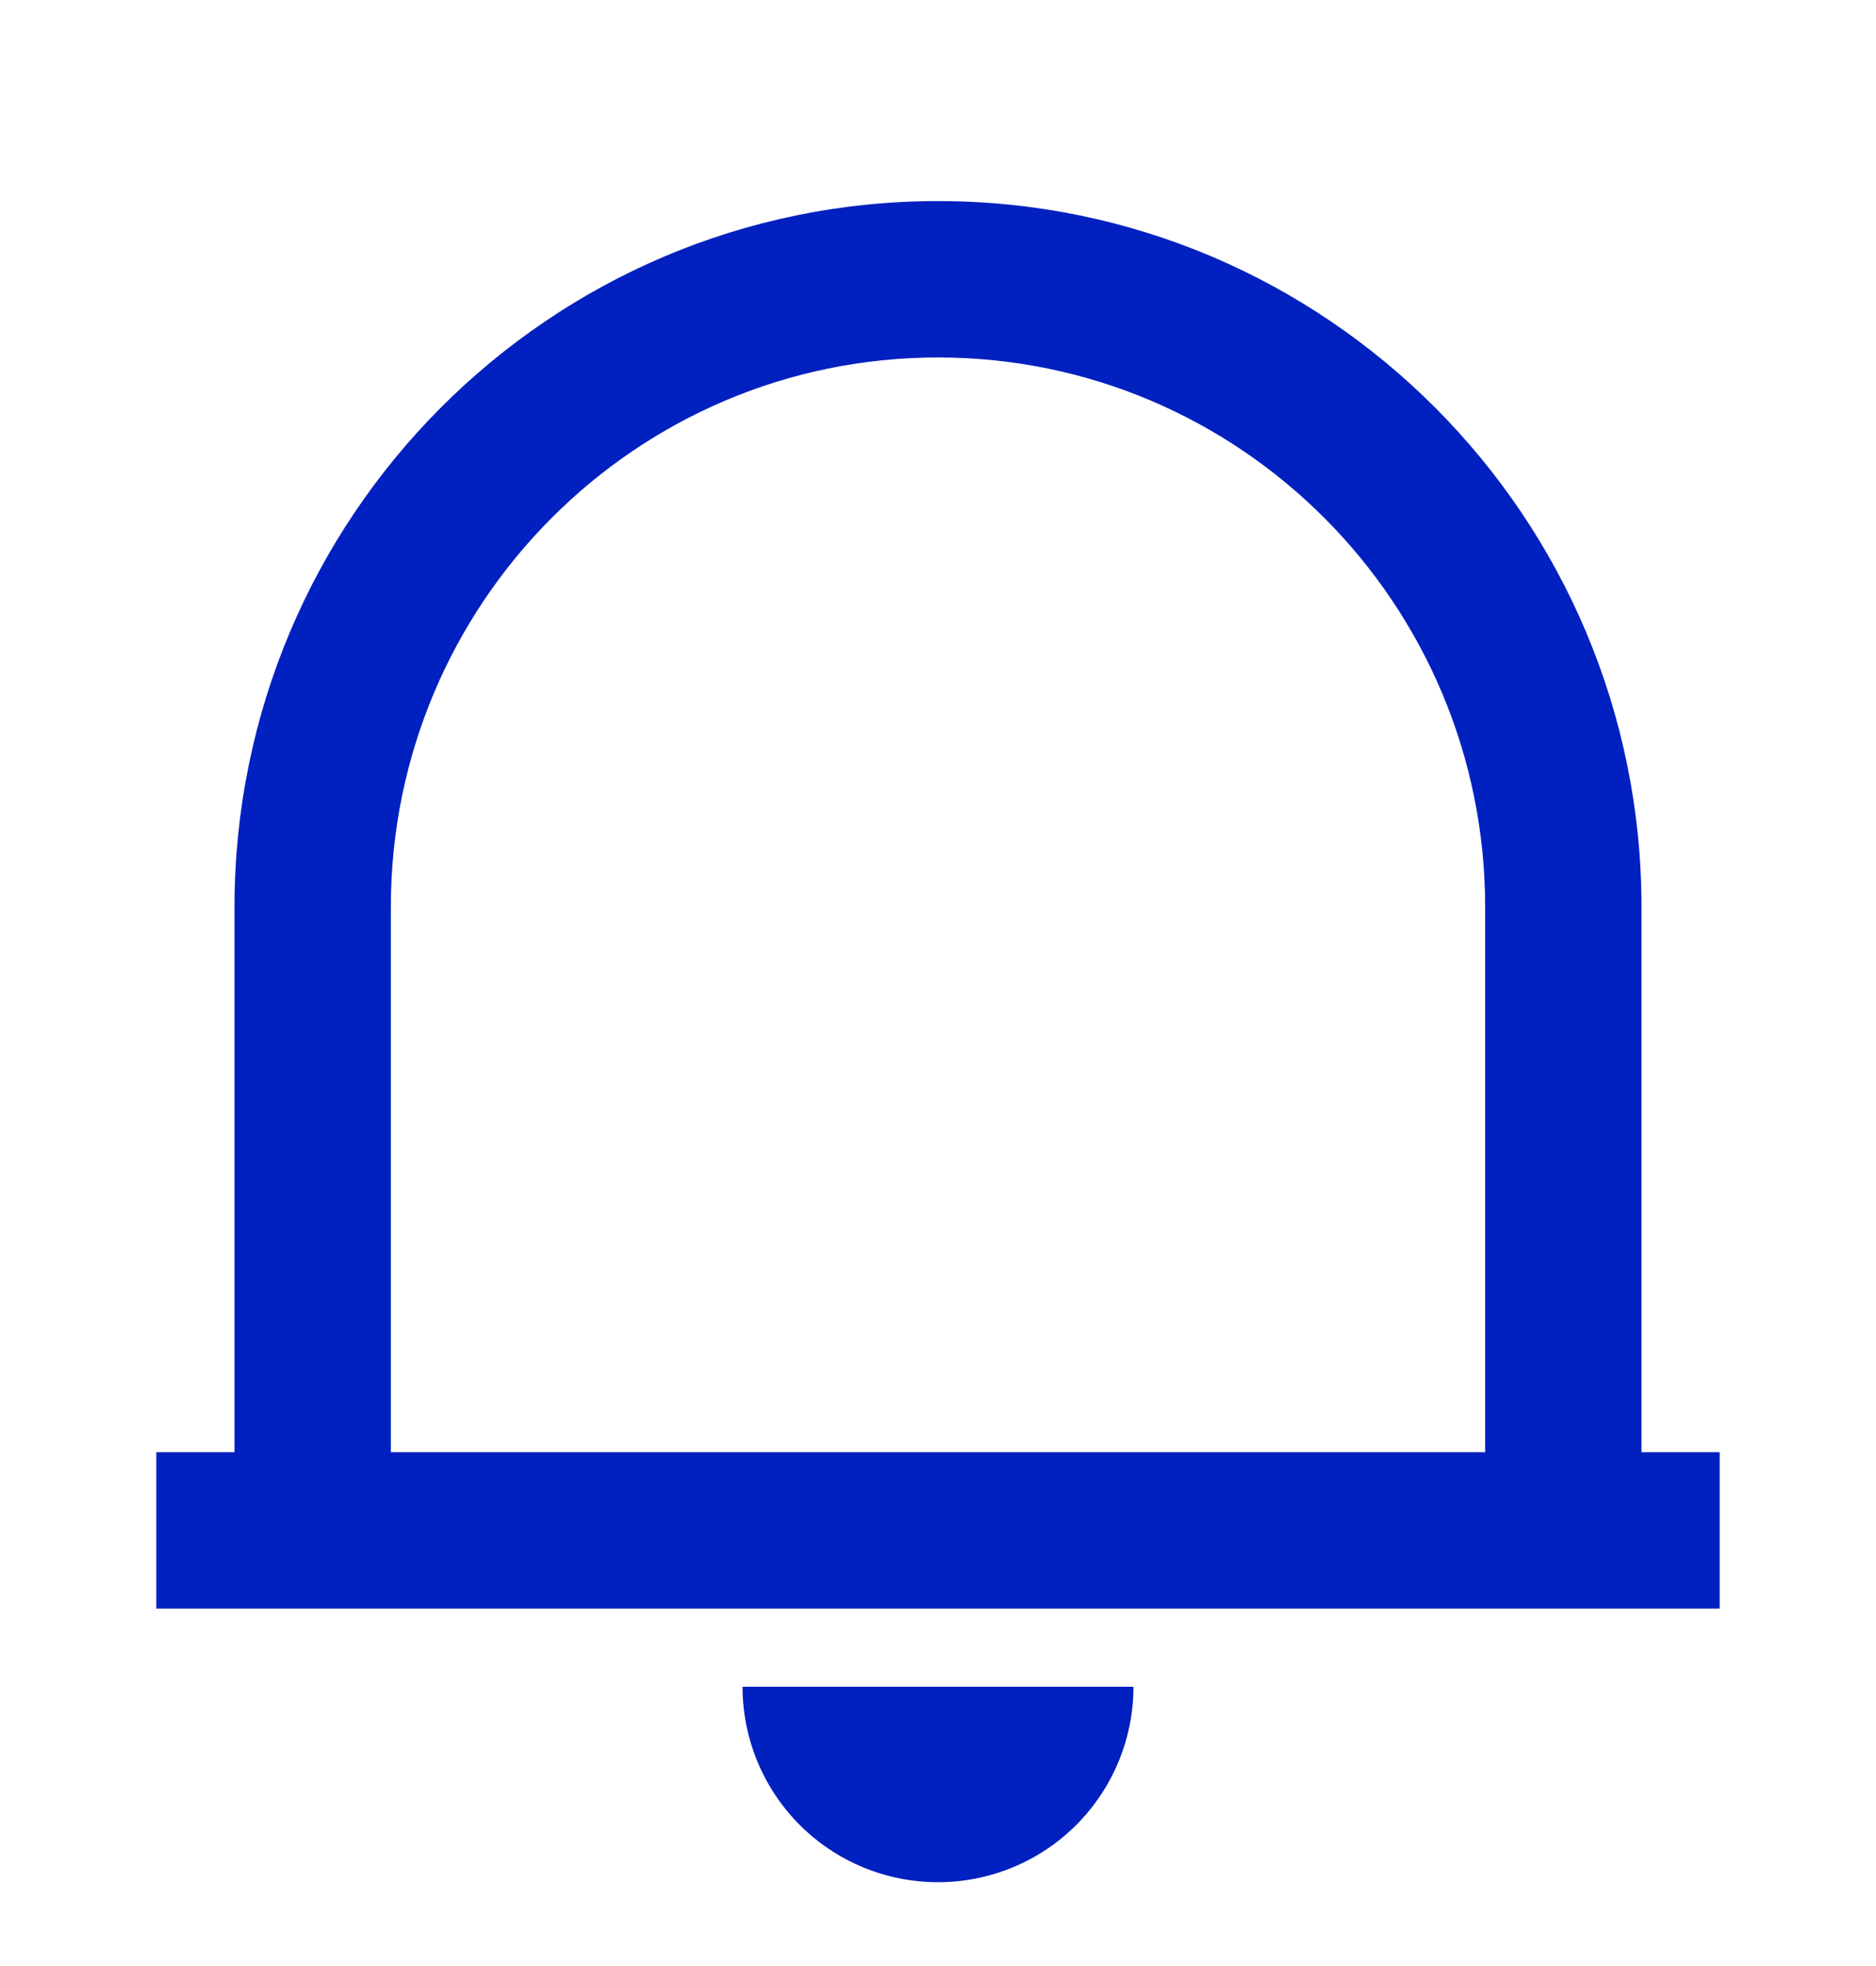 <svg width="21" height="22" viewBox="0 0 21 22" fill="none" xmlns="http://www.w3.org/2000/svg">
<path d="M19.25 18H1.75V16.25H2.625V10.152C2.625 5.788 6.151 2.25 10.5 2.25C14.849 2.25 18.375 5.788 18.375 10.152V16.25H19.25V18ZM4.375 16.25H16.625V10.152C16.625 6.755 13.883 4 10.5 4C7.117 4 4.375 6.755 4.375 10.152V16.25ZM8.312 18.875H12.688C12.688 19.455 12.457 20.012 12.047 20.422C11.637 20.832 11.08 21.062 10.5 21.062C9.92 21.062 9.363 20.832 8.953 20.422C8.543 20.012 8.312 19.455 8.312 18.875Z" fill="#0020C0"/>
</svg>
